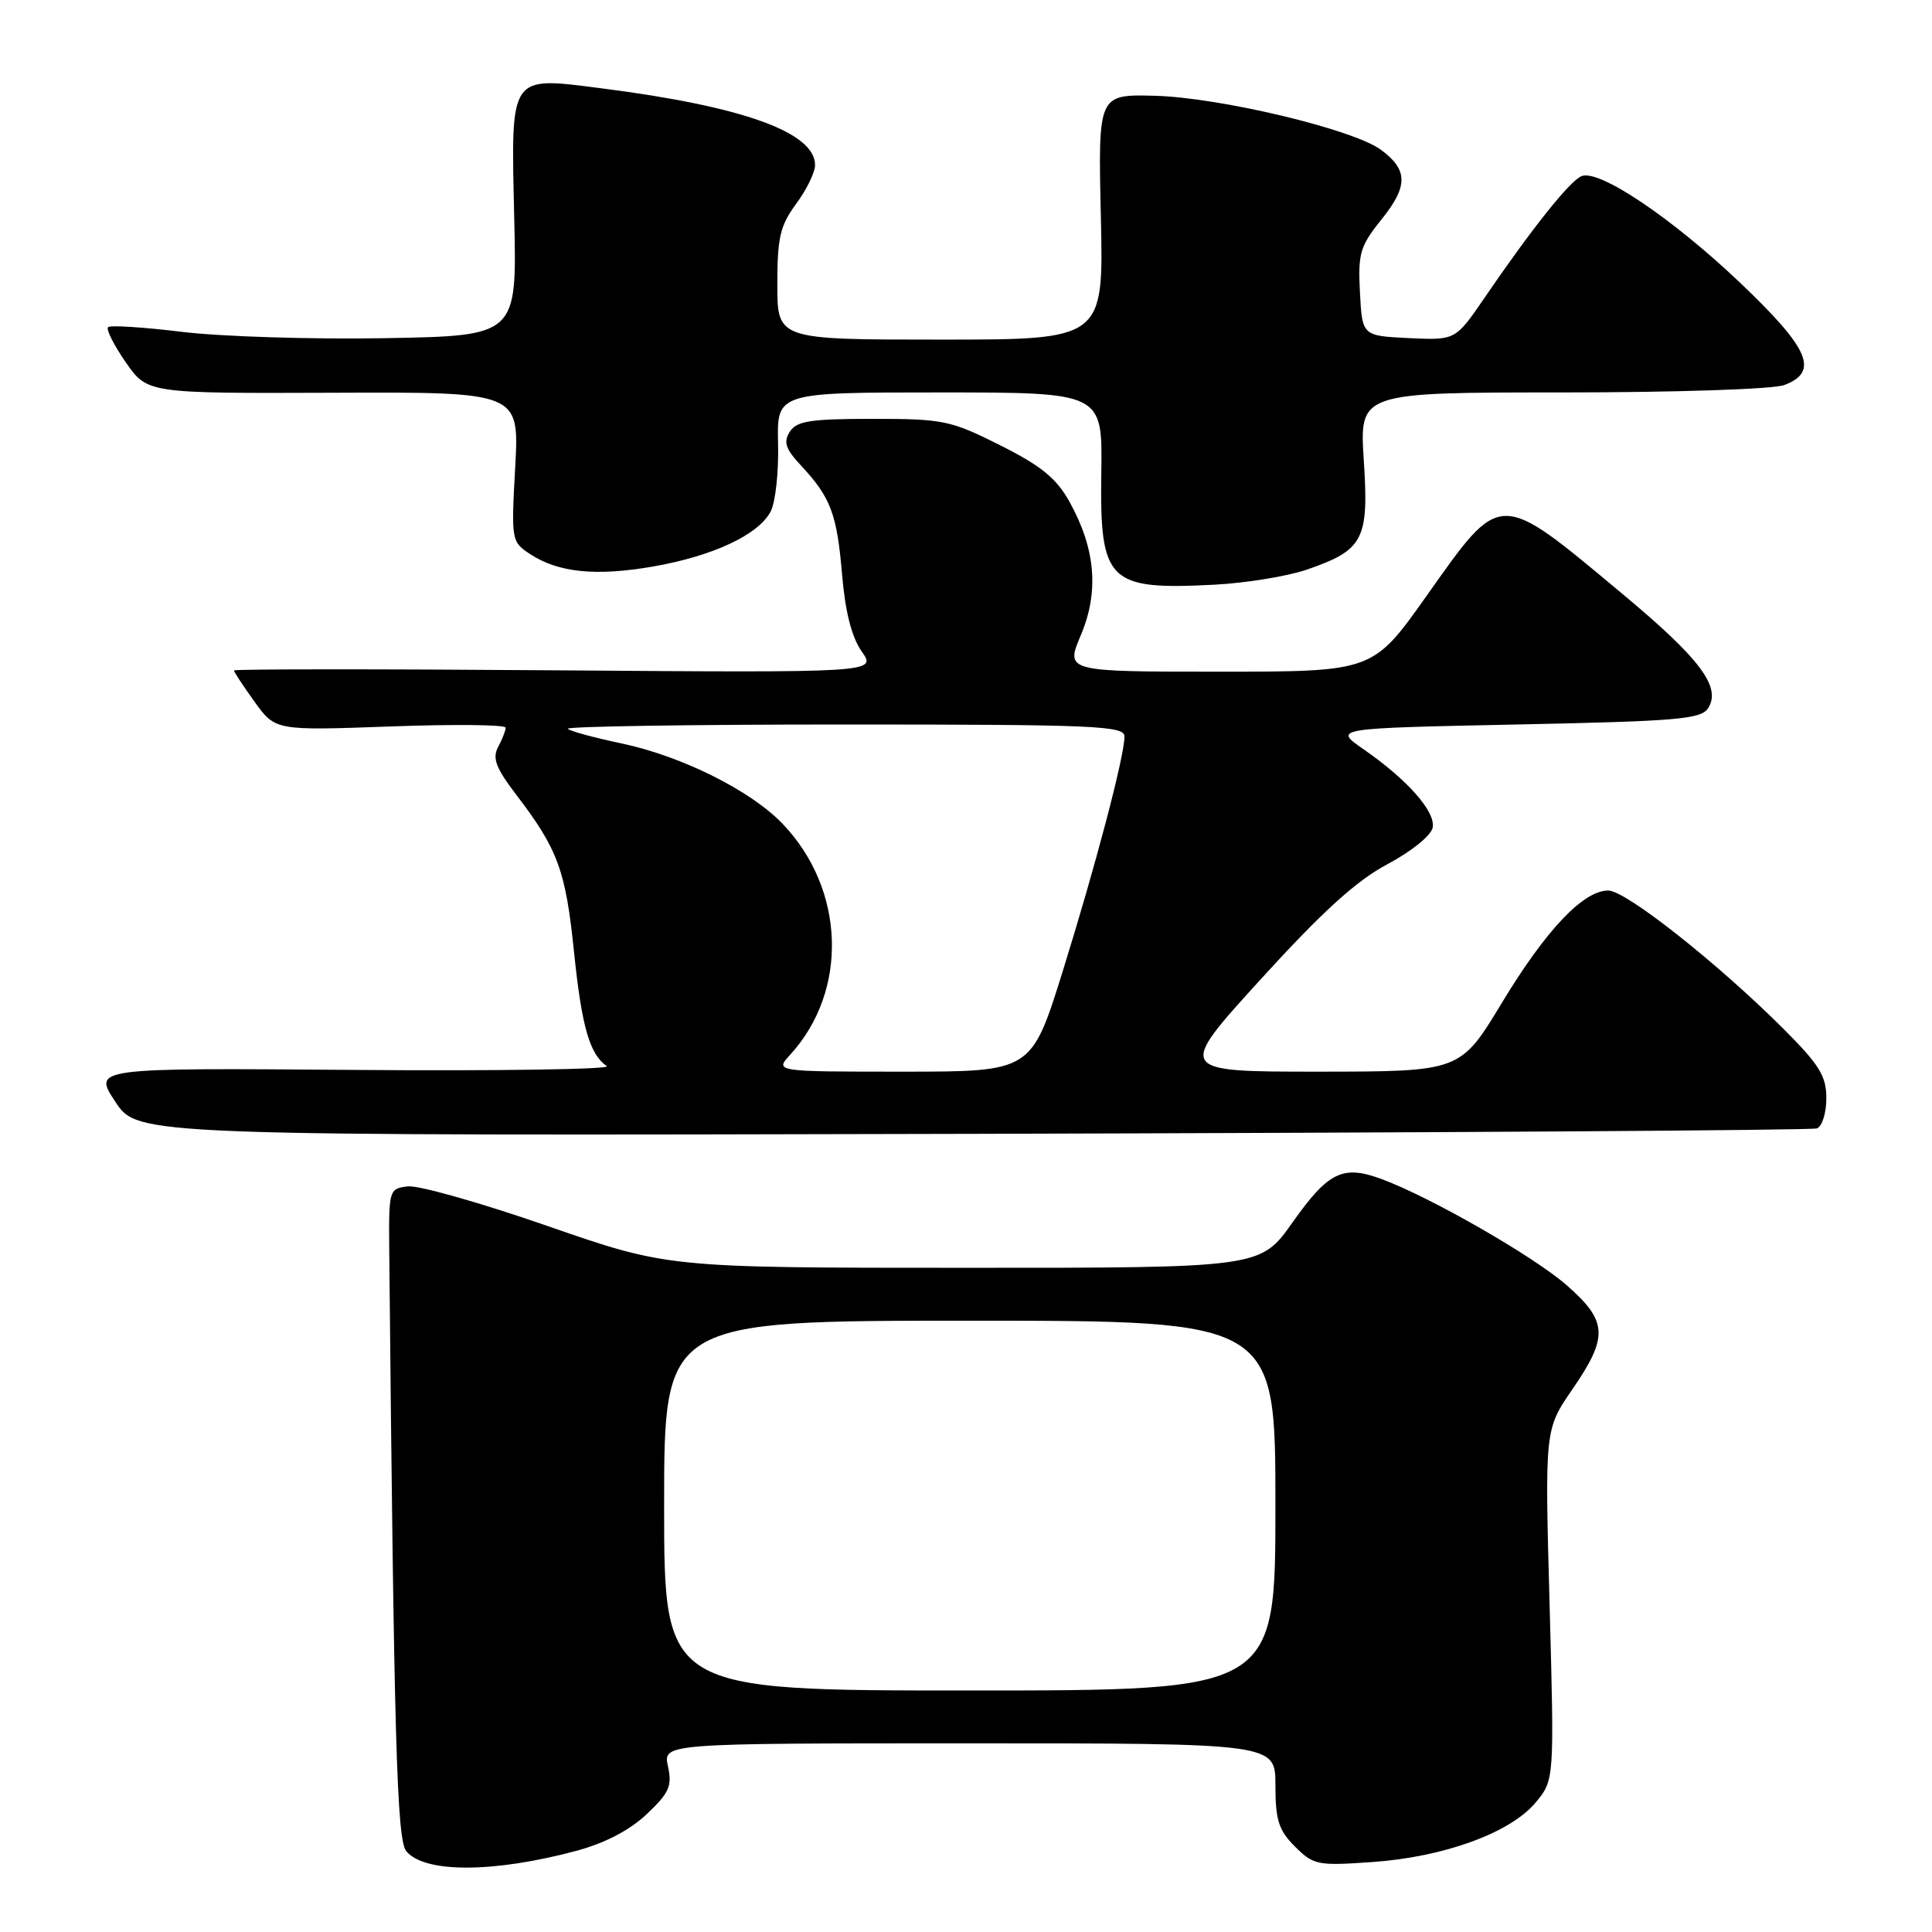 <?xml version="1.0" encoding="UTF-8" standalone="no"?>
<!DOCTYPE svg PUBLIC "-//W3C//DTD SVG 1.1//EN" "http://www.w3.org/Graphics/SVG/1.1/DTD/svg11.dtd" >
<svg xmlns="http://www.w3.org/2000/svg" xmlns:xlink="http://www.w3.org/1999/xlink" version="1.1" viewBox="0 0 256 256">
 <g >
 <path fill="currentColor"
d=" M 76.35 245.25 C 80.13 244.24 83.43 242.52 85.69 240.39 C 88.68 237.56 89.08 236.66 88.51 234.05 C 87.84 231.00 87.84 231.00 128.42 231.00 C 169.00 231.00 169.00 231.00 169.00 236.55 C 169.00 241.18 169.43 242.52 171.59 244.68 C 174.05 247.14 174.59 247.24 181.84 246.73 C 191.31 246.07 200.08 242.88 203.44 238.89 C 205.96 235.89 205.96 235.89 205.33 212.65 C 204.69 189.40 204.69 189.40 208.35 184.09 C 213.14 177.12 213.03 175.08 207.63 170.33 C 203.23 166.47 189.51 158.60 183.01 156.21 C 177.92 154.34 176.00 155.28 171.25 162.00 C 167.00 168.00 167.00 168.00 127.75 167.99 C 88.50 167.99 88.50 167.99 72.55 162.45 C 63.78 159.40 55.46 157.04 54.05 157.20 C 51.53 157.50 51.50 157.61 51.58 166.00 C 52.20 230.35 52.58 243.79 53.83 245.29 C 56.25 248.21 65.37 248.19 76.35 245.25 Z  M 240.75 149.52 C 241.44 149.27 242.00 147.47 242.00 145.53 C 242.00 142.56 241.08 141.08 236.24 136.25 C 227.55 127.58 215.42 118.00 213.11 118.00 C 209.79 118.00 204.86 123.20 199.00 132.89 C 193.50 141.99 193.50 141.99 174.70 142.00 C 155.91 142.00 155.91 142.00 167.06 129.75 C 175.25 120.76 179.72 116.70 183.86 114.50 C 187.05 112.80 189.65 110.70 189.84 109.65 C 190.23 107.54 186.49 103.31 180.66 99.27 C 176.67 96.50 176.67 96.50 200.98 96.00 C 222.34 95.56 225.41 95.30 226.35 93.82 C 228.10 91.03 225.28 87.28 215.00 78.71 C 198.40 64.87 199.02 64.86 188.99 79.01 C 181.91 89.00 181.91 89.00 161.54 89.00 C 141.17 89.00 141.17 89.00 143.22 84.15 C 145.65 78.40 145.17 72.71 141.72 66.50 C 139.99 63.38 137.97 61.73 132.53 59.00 C 125.96 55.70 124.97 55.50 115.64 55.50 C 107.38 55.50 105.56 55.78 104.65 57.21 C 103.78 58.58 104.08 59.49 106.16 61.71 C 110.08 65.92 110.91 68.13 111.58 76.15 C 112.00 81.07 112.85 84.43 114.18 86.32 C 116.16 89.14 116.16 89.14 73.58 88.82 C 50.16 88.64 31.00 88.65 31.00 88.84 C 31.00 89.03 32.23 90.90 33.74 93.00 C 36.49 96.81 36.49 96.81 51.74 96.26 C 60.13 95.95 67.00 96.02 67.00 96.42 C 67.00 96.81 66.55 97.97 66.00 98.99 C 65.21 100.47 65.71 101.78 68.44 105.35 C 73.93 112.55 74.95 115.33 76.06 126.13 C 77.08 136.03 78.12 139.68 80.40 141.27 C 81.00 141.69 65.93 141.92 46.91 141.77 C 12.31 141.50 12.31 141.50 15.29 146.00 C 18.27 150.50 18.27 150.50 128.89 150.24 C 189.72 150.09 240.06 149.77 240.75 149.52 Z  M 173.15 75.48 C 180.68 72.89 181.40 71.53 180.71 61.01 C 180.13 52.00 180.13 52.00 207.00 52.00 C 222.04 52.00 235.00 51.57 236.43 51.02 C 241.08 49.26 239.76 46.21 230.61 37.50 C 221.61 28.94 211.94 22.42 209.58 23.33 C 208.05 23.92 202.99 30.26 196.68 39.50 C 192.85 45.09 192.85 45.09 186.68 44.80 C 180.50 44.50 180.50 44.50 180.20 38.75 C 179.93 33.58 180.21 32.62 183.04 29.10 C 186.60 24.67 186.59 22.52 183.00 19.86 C 179.34 17.14 161.66 12.92 153.00 12.69 C 145.50 12.50 145.50 12.50 145.87 28.75 C 146.24 45.00 146.24 45.00 124.62 45.00 C 103.00 45.00 103.00 45.00 103.00 37.69 C 103.00 31.47 103.37 29.89 105.50 27.00 C 106.88 25.14 108.00 22.83 108.00 21.88 C 108.00 17.54 98.49 14.11 79.83 11.72 C 67.37 10.13 67.70 9.65 68.14 28.96 C 68.50 44.50 68.50 44.50 51.00 44.81 C 41.38 44.98 29.30 44.60 24.17 43.98 C 19.03 43.35 14.60 43.07 14.32 43.35 C 14.03 43.64 15.09 45.73 16.66 48.00 C 19.53 52.13 19.53 52.13 44.17 52.04 C 68.81 51.94 68.81 51.94 68.27 61.85 C 67.73 71.63 67.76 71.79 70.26 73.43 C 73.99 75.88 79.00 76.38 86.56 75.06 C 94.44 73.69 100.46 70.88 102.10 67.81 C 102.75 66.61 103.19 62.56 103.10 58.81 C 102.93 52.00 102.93 52.00 124.50 52.00 C 146.08 52.00 146.08 52.00 145.93 62.54 C 145.71 77.15 146.78 78.21 161.00 77.47 C 165.12 77.25 170.59 76.36 173.15 75.48 Z  M 88.00 199.50 C 88.00 175.00 88.00 175.00 128.50 175.00 C 169.00 175.00 169.00 175.00 169.00 199.50 C 169.00 224.00 169.00 224.00 128.50 224.00 C 88.00 224.00 88.00 224.00 88.00 199.50 Z  M 104.71 139.75 C 112.45 131.28 112.01 117.84 103.70 109.16 C 99.47 104.74 90.28 100.16 82.27 98.49 C 78.71 97.74 75.55 96.88 75.23 96.57 C 74.92 96.26 91.39 96.00 111.83 96.00 C 145.07 96.00 149.00 96.17 149.00 97.58 C 149.00 100.20 145.19 114.65 140.80 128.75 C 136.66 142.00 136.66 142.00 119.66 142.00 C 102.65 142.00 102.65 142.00 104.71 139.75 Z "/>
</g>
</svg>